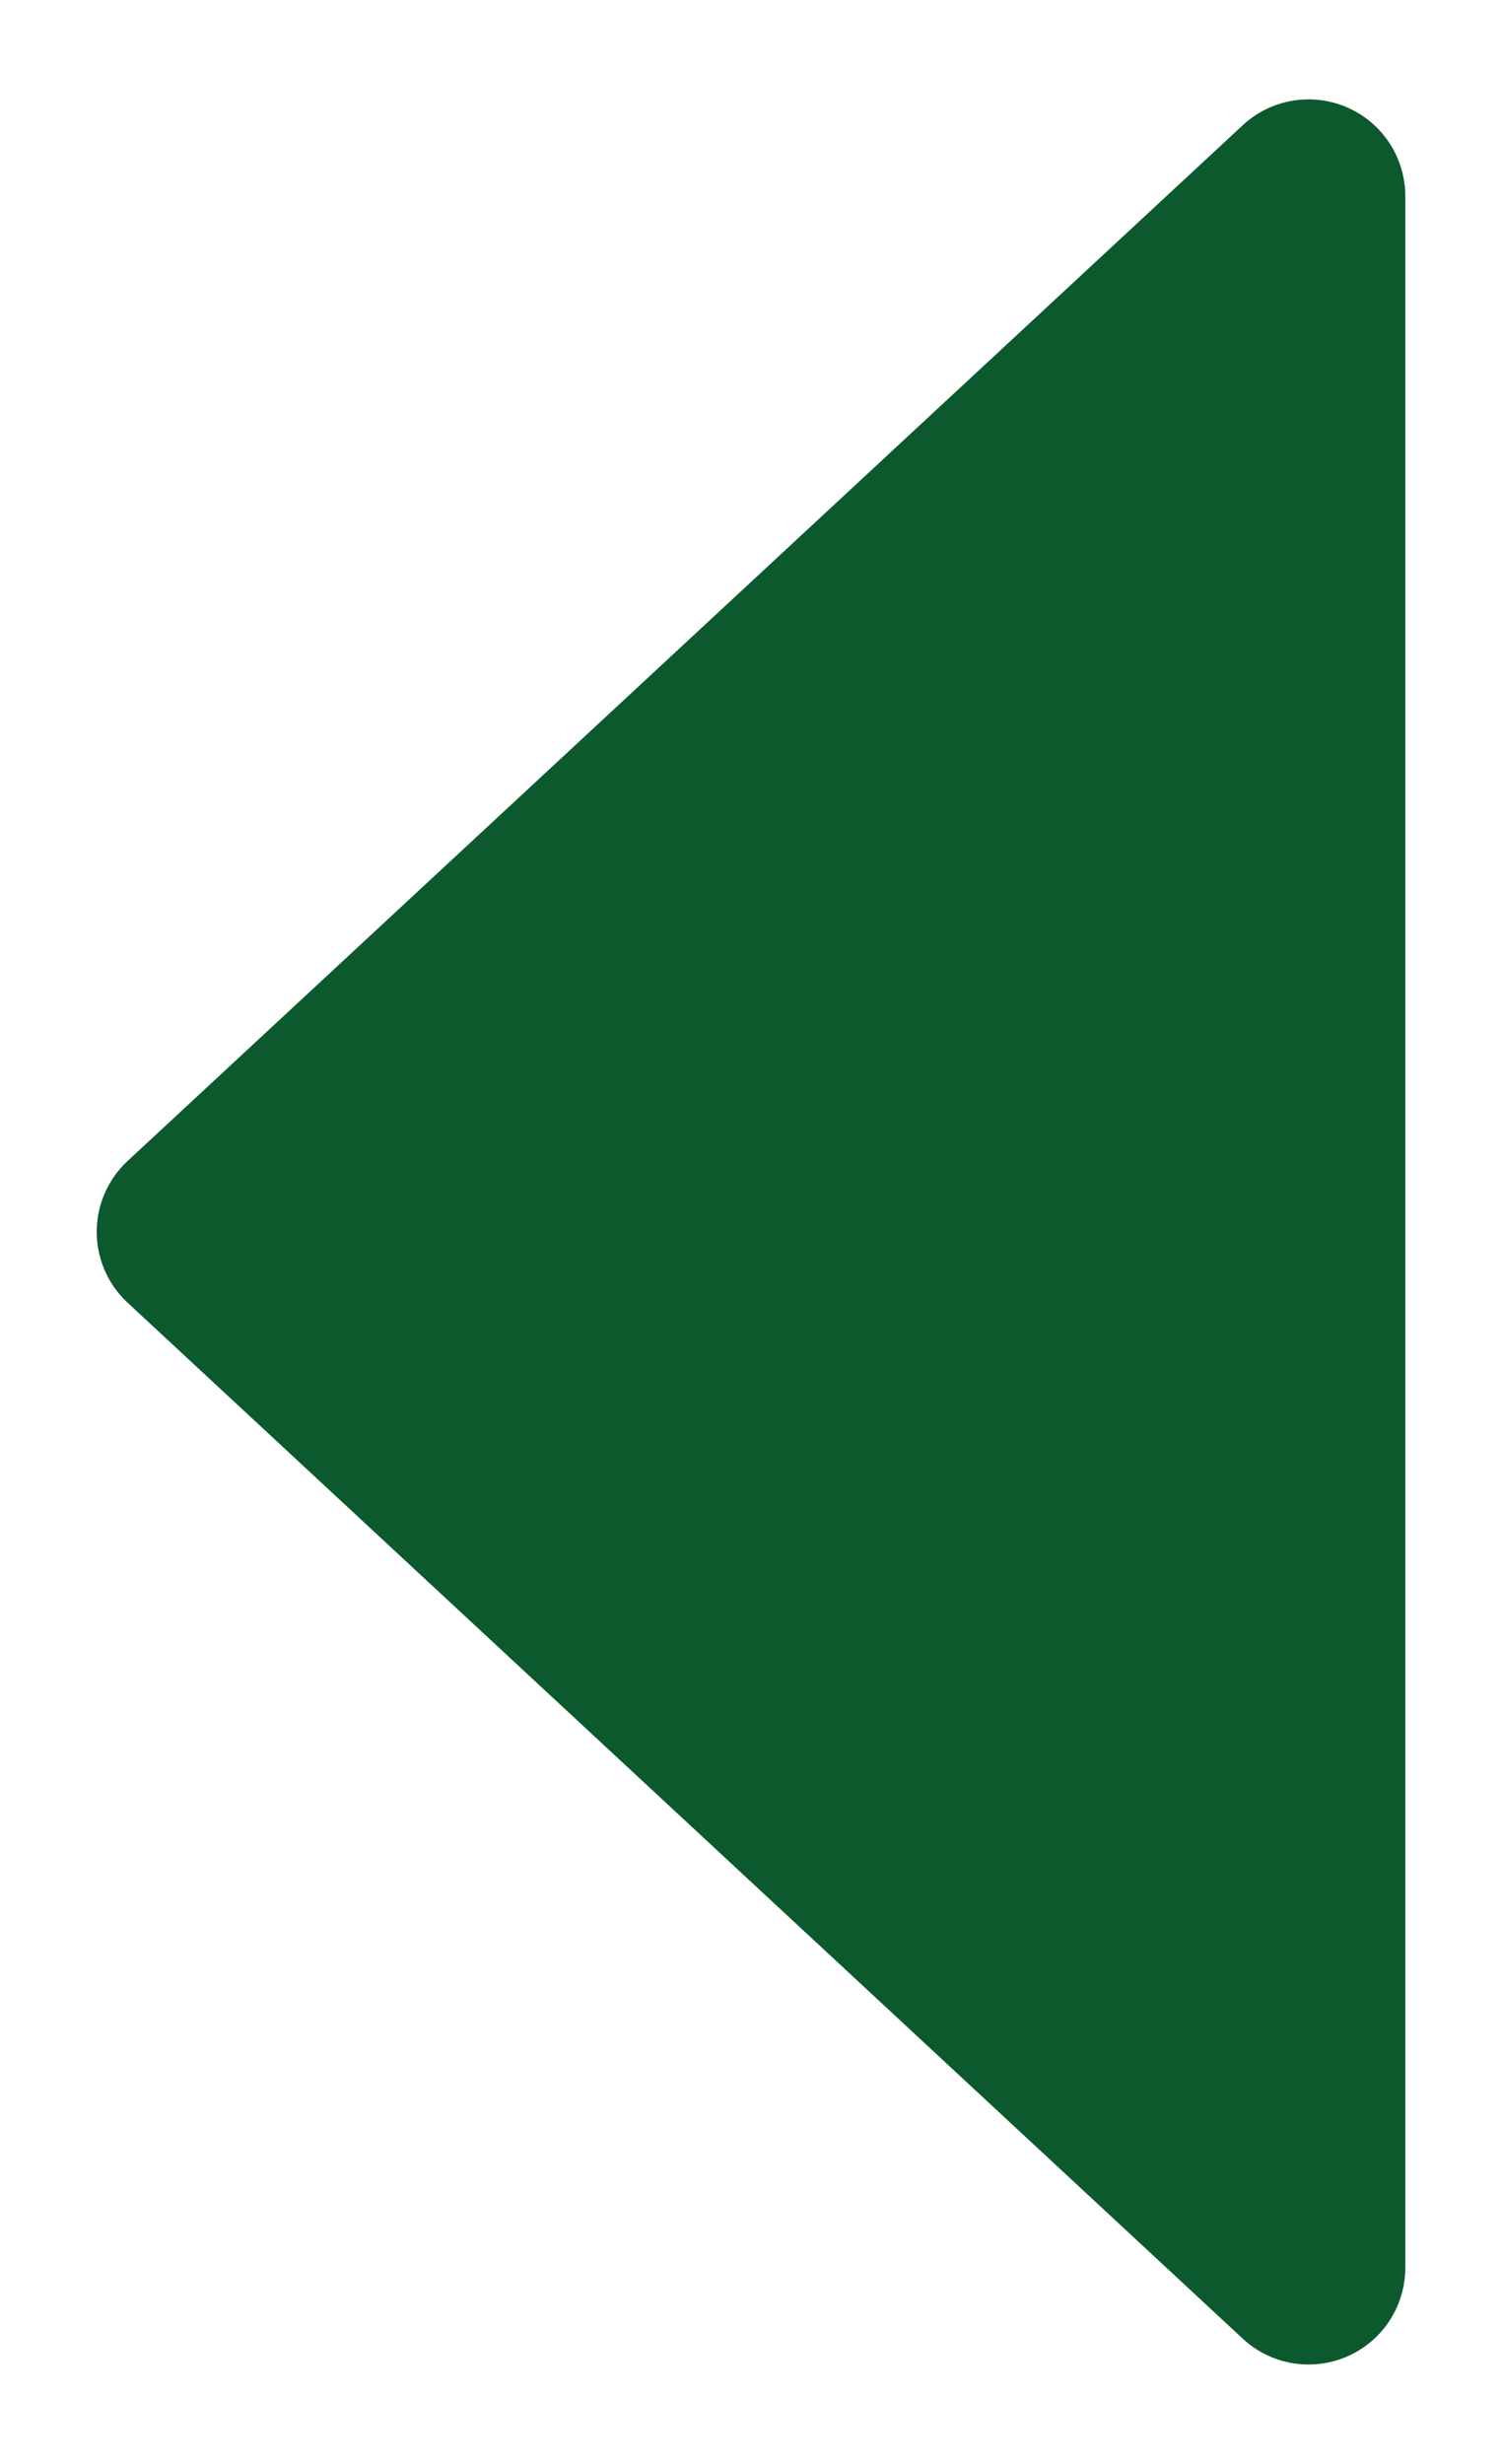 <svg xmlns="http://www.w3.org/2000/svg" width="7.765" height="12.734" viewBox="0 0 7.765 12.734">
  <path id="Polygon" d="M6.134.395a.5.5,0,0,1,.733,0L12.22,6.16a.5.5,0,0,1-.366.84H1.147A.5.5,0,0,1,.78,6.16Z" transform="translate(0.265 12.867) rotate(-90)" fill="#0c592e" stroke="rgba(0,0,0,0)" stroke-miterlimit="10" stroke-width="1"/>
</svg>
